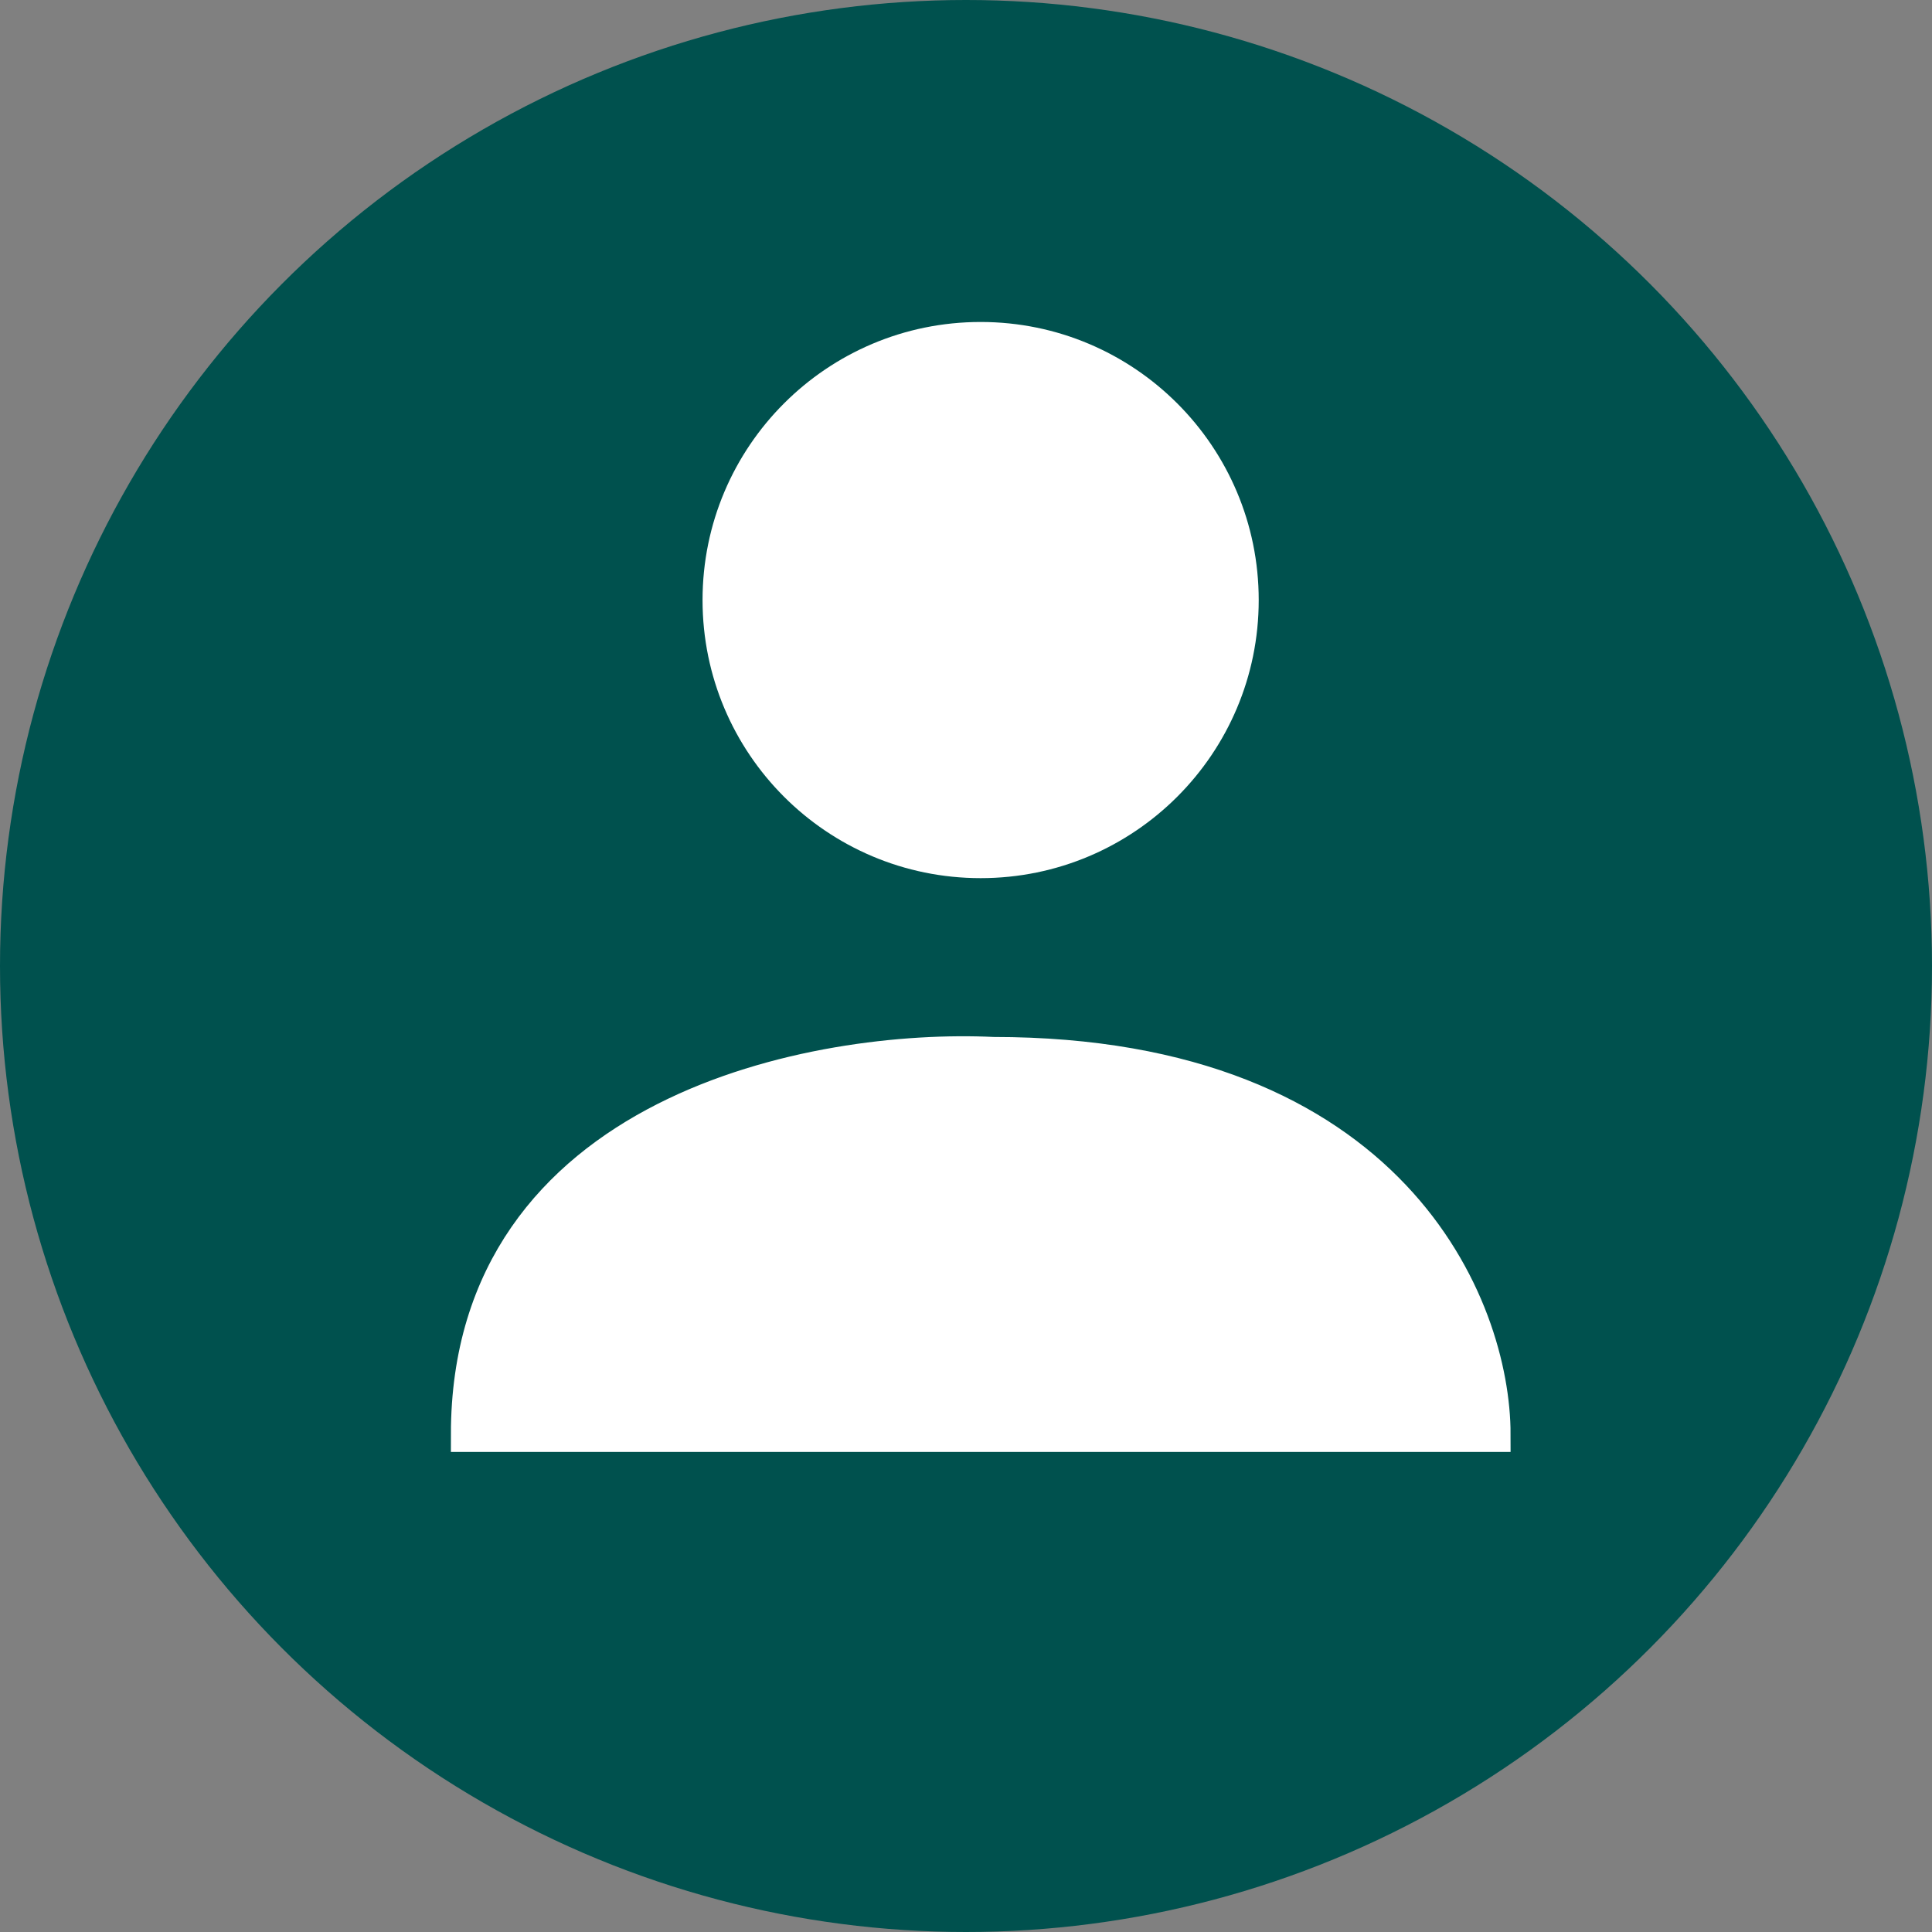 <svg width="55" height="55" viewBox="0 0 55 55" fill="none" xmlns="http://www.w3.org/2000/svg">
<rect x="0" y="0" width="55" height="55" fill="#808080" stroke="none"/>
<circle cx="27.5" cy="27.5" r="27.5" fill="#00514E"/>
<path d="M35.833 17.083C35.833 21.455 32.289 24.999 27.917 24.999C23.544 24.999 20 21.455 20 17.083C20 12.71 23.544 9.166 27.917 9.166C32.289 9.166 35.833 12.71 35.833 17.083Z" fill="white"/>
<path d="M42.503 40.833H13.336C13.336 31.606 23.295 29.78 28.275 30.02C39.657 30.02 42.503 37.229 42.503 40.833Z" fill="white" stroke="white"/>
</svg>
